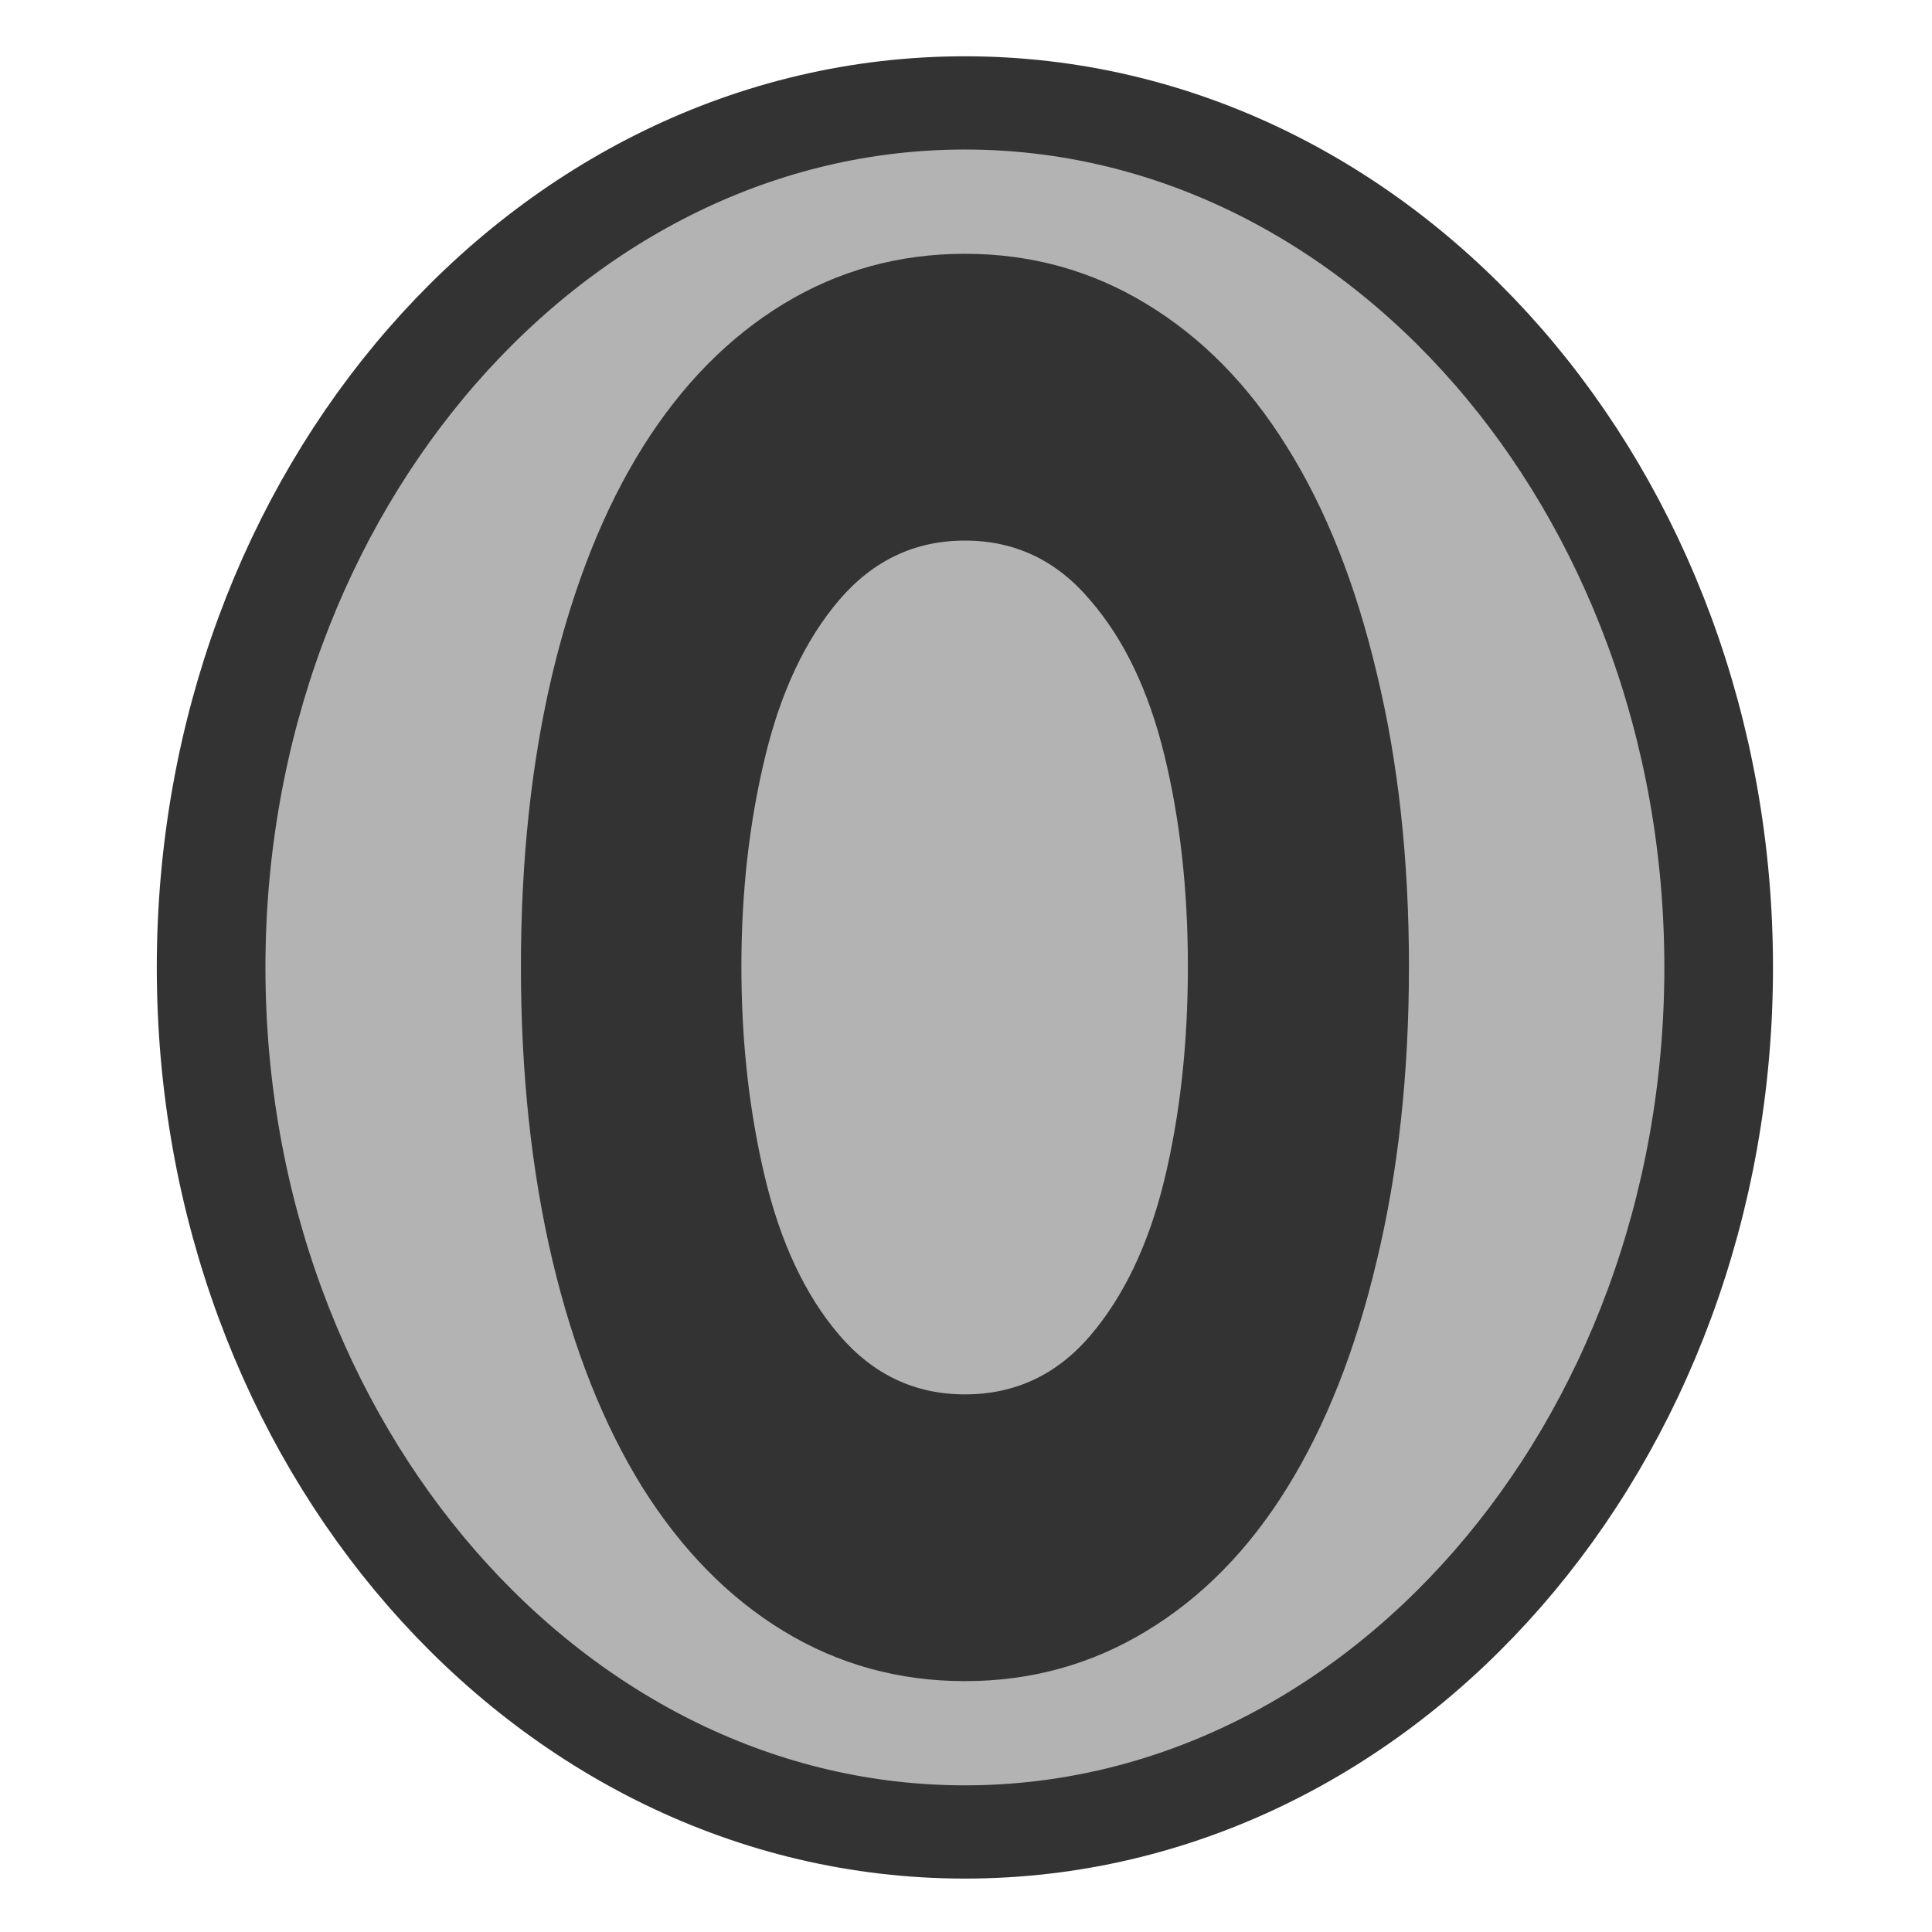 <?xml version="1.0" encoding="UTF-8" standalone="no"?>
<!DOCTYPE svg PUBLIC "-//W3C//DTD SVG 20010904//EN"
"http://www.w3.org/TR/2001/REC-SVG-20010904/DTD/svg10.dtd">
<svg
   sodipodi:docname="opera.svg"
   height="60"
   sodipodi:version="0.32"
   width="60"
   _SVGFile__filename="scalable/apps/opera.svg"
   version="1.0"
   y="0"
   x="0"
   inkscape:version="0.39"
   id="svg1"
   sodipodi:docbase="/home/danny/work/flat/newscale/apps"
   xmlns="http://www.w3.org/2000/svg"
   xmlns:cc="http://web.resource.org/cc/"
   xmlns:inkscape="http://www.inkscape.org/namespaces/inkscape"
   xmlns:sodipodi="http://sodipodi.sourceforge.net/DTD/sodipodi-0.dtd"
   xmlns:rdf="http://www.w3.org/1999/02/22-rdf-syntax-ns#"
   xmlns:dc="http://purl.org/dc/elements/1.1/"
   xmlns:xlink="http://www.w3.org/1999/xlink">
  <sodipodi:namedview
     bordercolor="#666666"
     inkscape:pageshadow="2"
     inkscape:window-y="0"
     pagecolor="#ffffff"
     inkscape:window-height="699"
     inkscape:zoom="6.9465337"
     inkscape:window-x="0"
     borderopacity="1.0"
     inkscape:cx="37.697540"
     inkscape:cy="16.435217"
     inkscape:window-width="1024"
     inkscape:pageopacity="0.0"
     id="base" />
  <defs
     id="defs3" />
  <g
     id="g1561"
     transform="translate(-0.394,-0.589)">
    <path
       transform="matrix(1.199,0,0,1.029,-6.211,-1.11)"
       style="fill:#b3b3b3;fill-opacity:1;fill-rule:evenodd;stroke:#333333;stroke-width:2.814;stroke-linecap:round;stroke-linejoin:round;stroke-miterlimit:4;stroke-opacity:1;"
       d="M 50.025,30.849 C 50.025,45.252 41.278,56.941 30.501,56.941 C 19.724,56.941 10.977,45.252 10.977,30.849 C 10.977,16.446 19.724,4.757 30.501,4.757 C 41.278,4.757 50.025,16.446 50.025,30.849 z "
       id="path1014" />
    <path
       id="path829"
       style="font-size:12;font-weight:900;fill:#333333;stroke-width:1pt;font-family:VAG Rounded Black SSi;"
       d="M 29.995,7.74 C 32.075,7.74 33.98,8.267 35.71,9.319 C 37.452,10.371 38.928,11.872 40.137,13.82 C 41.36,15.769 42.302,18.147 42.966,20.953 C 43.642,23.739 43.98,26.818 43.98,30.19 C 43.98,33.561 43.642,36.65 42.966,39.456 C 42.302,42.262 41.36,44.649 40.137,46.617 C 38.928,48.566 37.452,50.067 35.71,51.119 C 33.98,52.171 32.075,52.697 29.995,52.697 C 27.914,52.697 26.009,52.171 24.28,51.119 C 22.551,50.067 21.068,48.556 19.833,46.588 C 18.611,44.62 17.668,42.243 17.005,39.456 C 16.342,36.65 16.01,33.561 16.01,30.19 C 16.01,26.818 16.342,23.739 17.005,20.953 C 17.681,18.147 18.63,15.769 19.852,13.82 C 21.075,11.872 22.551,10.371 24.28,9.319 C 26.009,8.267 27.914,7.74 29.995,7.74 z M 29.995,16.773 C 28.421,16.773 27.102,17.396 26.035,18.644 C 24.969,19.891 24.189,21.547 23.695,23.613 C 23.201,25.659 22.954,27.851 22.954,30.19 C 22.954,32.548 23.201,34.759 23.695,36.825 C 24.189,38.891 24.969,40.547 26.035,41.794 C 27.102,43.042 28.421,43.665 29.995,43.665 C 31.568,43.665 32.882,43.051 33.935,41.824 C 35.001,40.576 35.781,38.939 36.275,36.913 C 36.77,34.867 37.017,32.626 37.017,30.19 C 37.017,27.773 36.77,25.552 36.275,23.525 C 35.781,21.498 35.001,19.871 33.935,18.644 C 32.882,17.396 31.568,16.773 29.995,16.773 z "
       transform="matrix(0.986,0,0,0.986,0.786,0.839)" />
  </g>
</svg>
